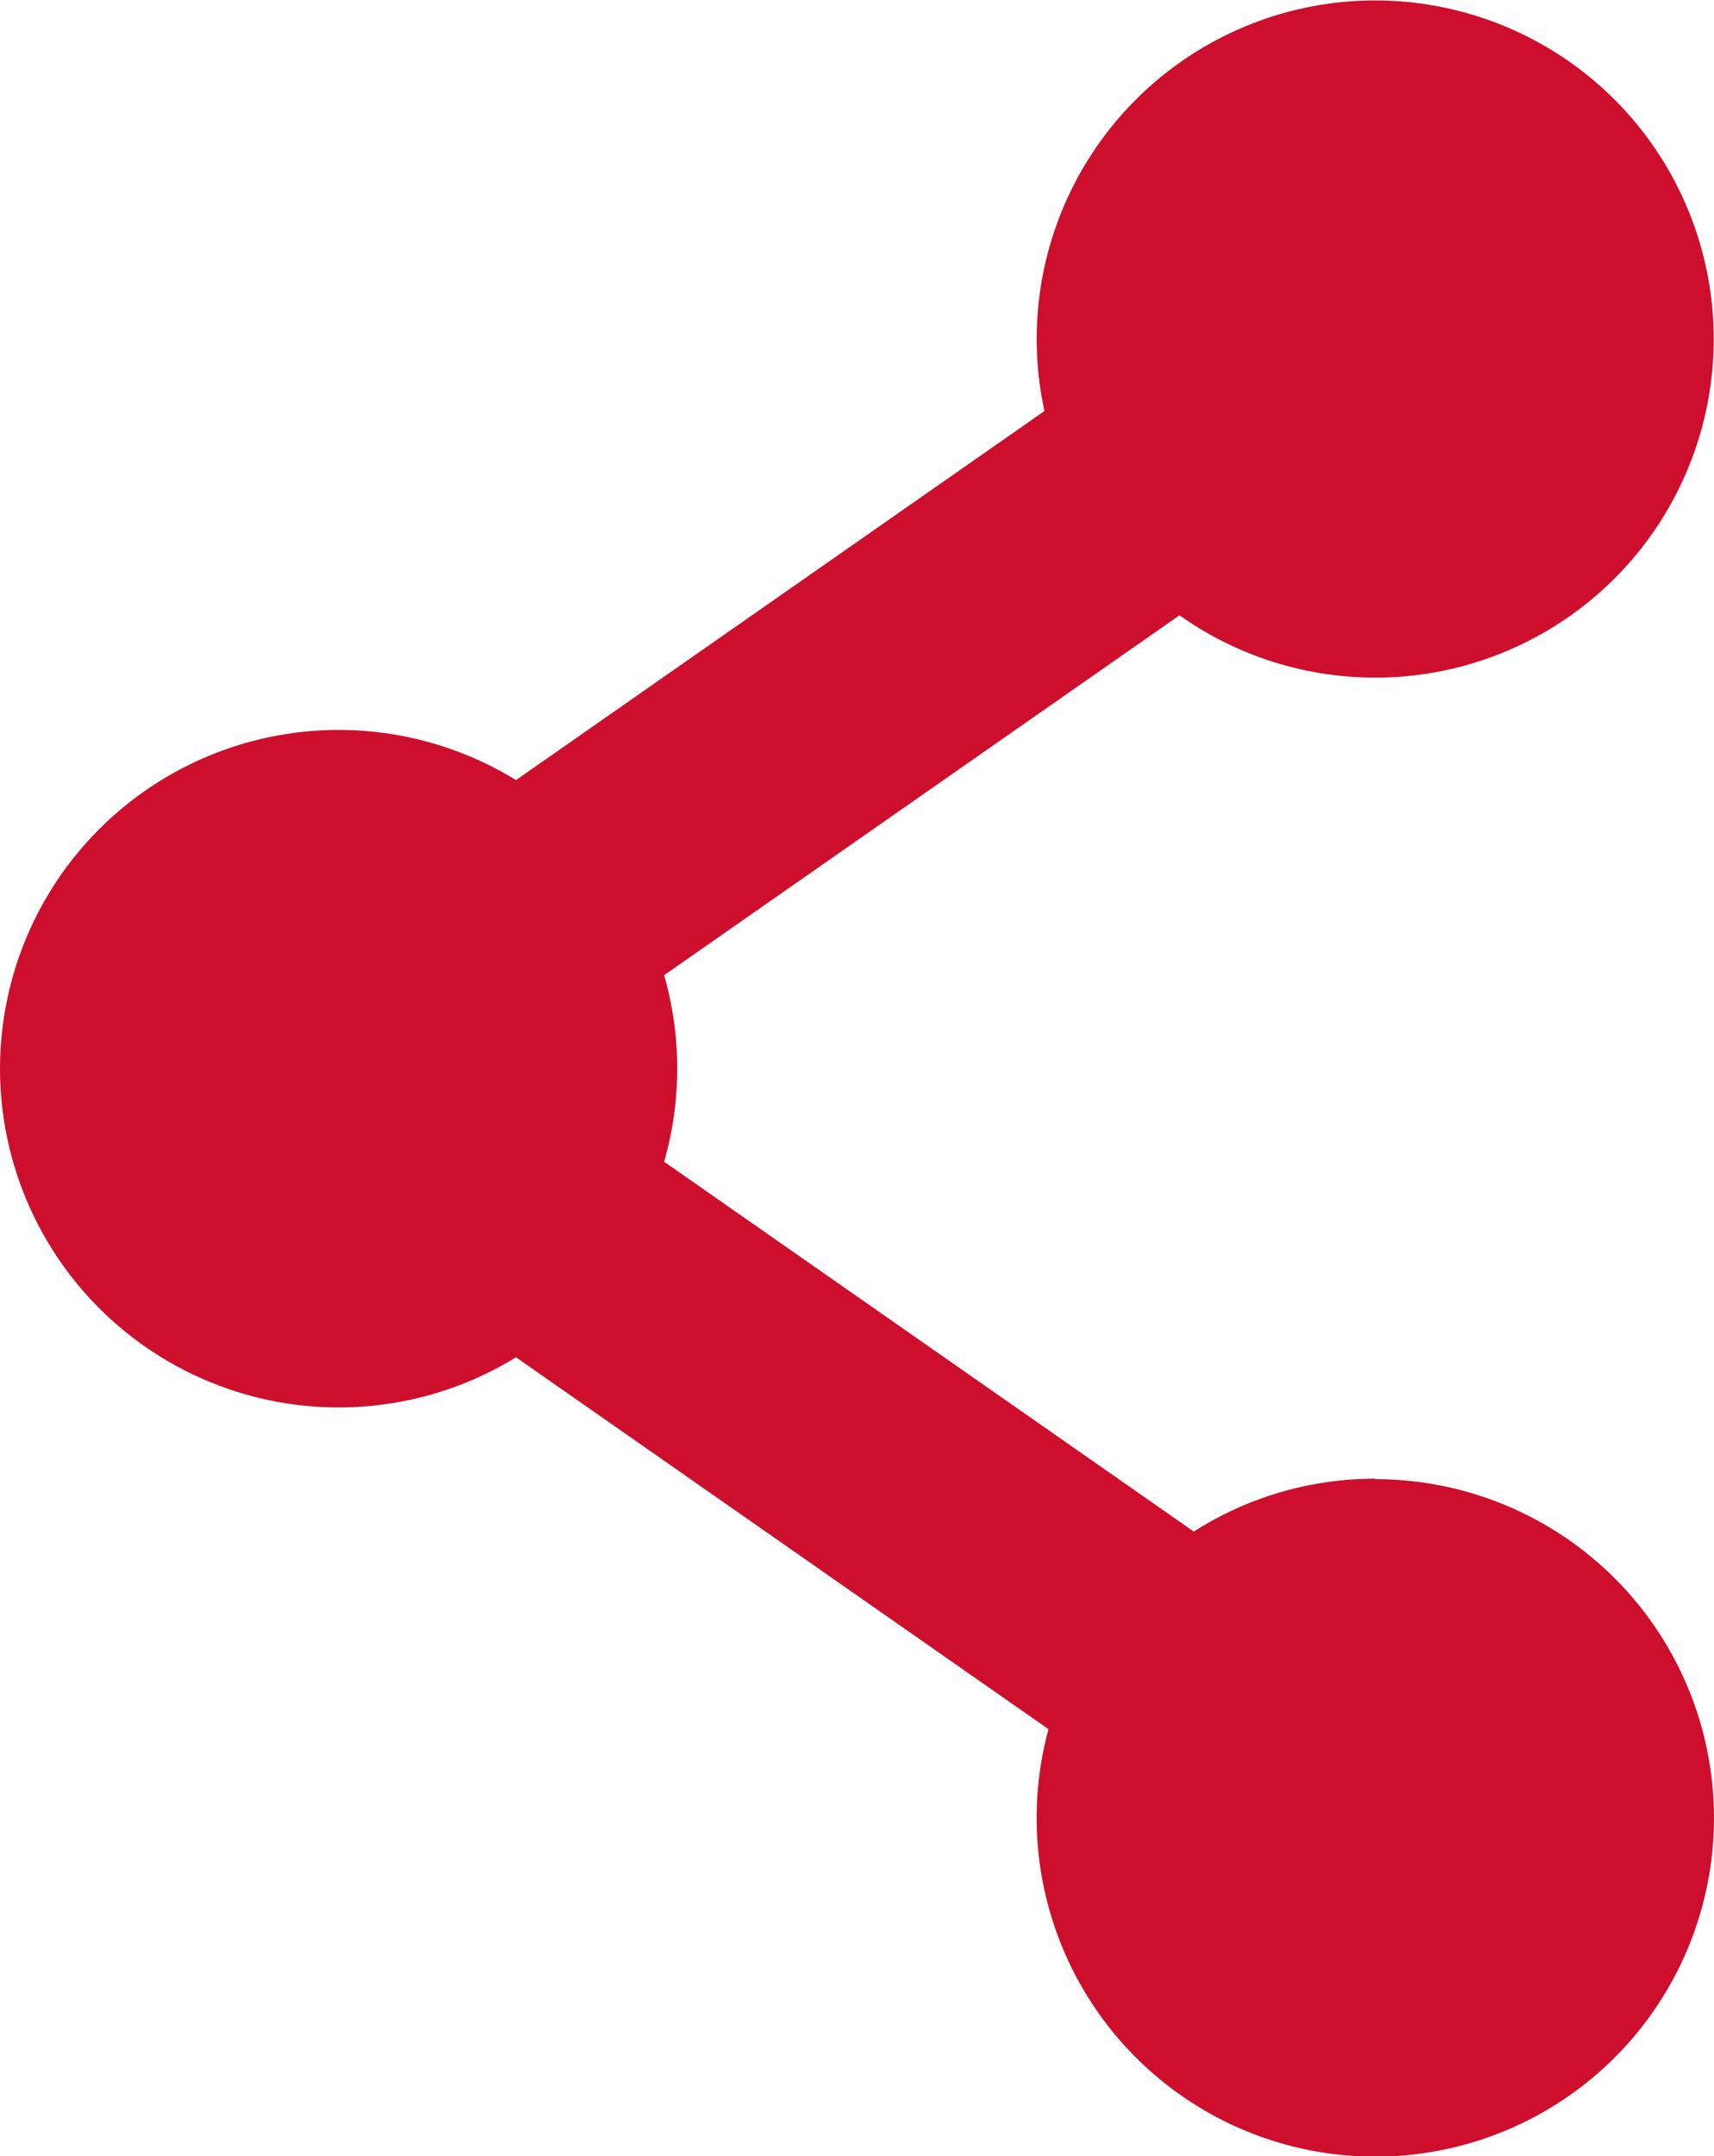 <svg xmlns="http://www.w3.org/2000/svg" width="11.028" height="13.87" viewBox="0 0 11.028 13.87"><path d="M55.838,9.512a2.168,2.168,0,0,0-1.168.34L51.262,7.473a2.176,2.176,0,0,0,0-1.2l3.316-2.315a2.178,2.178,0,1,0-.869-1.314l-3.4,2.374a2.179,2.179,0,1,0,0,3.713l3.426,2.392a2.179,2.179,0,1,0,2.1-1.608Z" transform="translate(-46.989)" fill="#ce0e2d"/></svg>